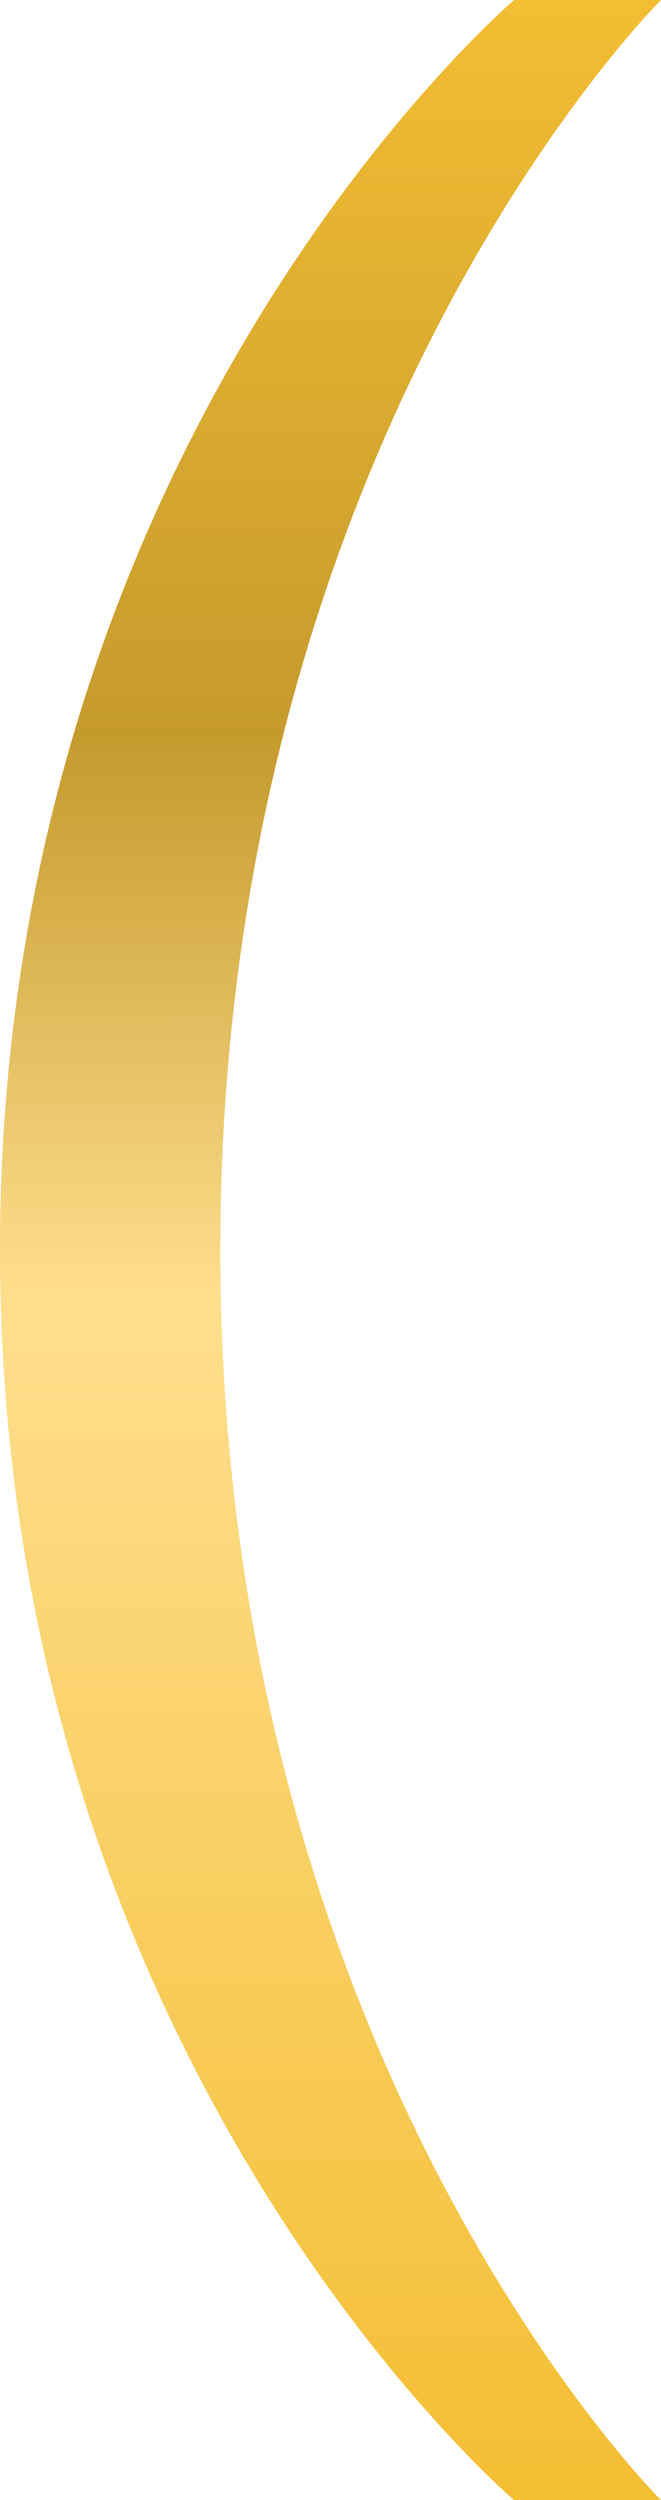 <svg width="9" height="34" viewBox="0 0 9 34" fill="none" xmlns="http://www.w3.org/2000/svg">
<path d="M0 17C0 5.95 7 0 7 0H9C9 0 3 5.95 3 17C3 28.05 9 34 9 34H7C7 34 0 28.05 0 17Z" fill="url(#Gold_linear)"/>
<defs>
<linearGradient id="Gold_linear" x1="7.445" y1="4.12946e-05" x2="7.47" y2="34" gradientUnits="userSpaceOnUse">
<stop stop-color="#F4BE33"/>
<stop offset="0.294" stop-color="#C59A2D"/>
<stop offset="0.519" stop-color="#FFDF8E"/>
<stop offset="1" stop-color="#F4BE33"/>
</linearGradient>
</defs>
</svg>

